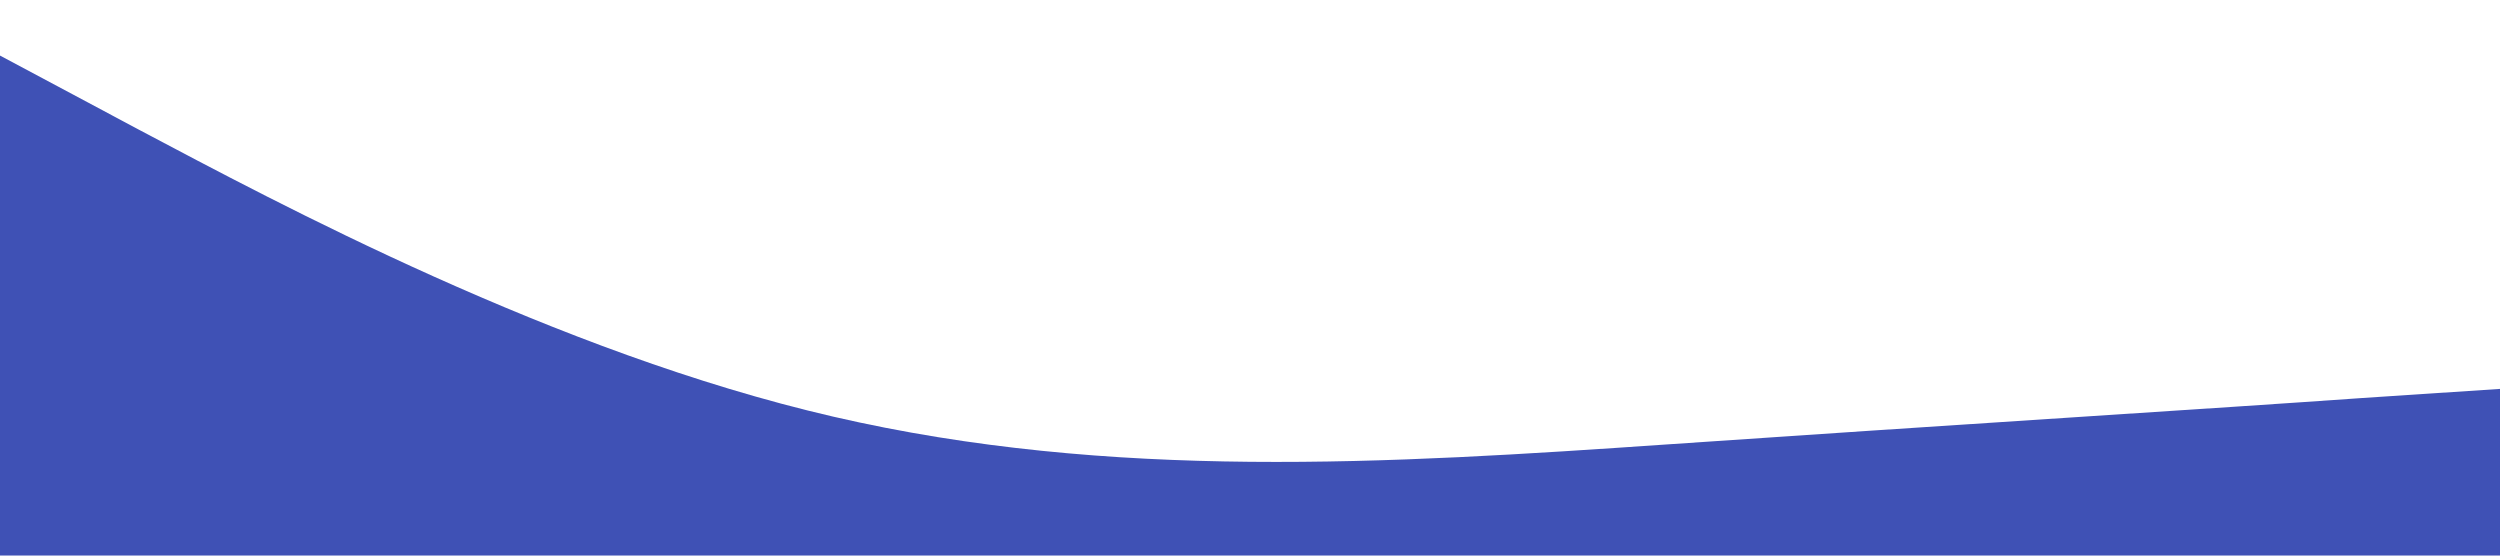 <?xml version="1.0" standalone="no"?><svg xmlns="http://www.w3.org/2000/svg" viewBox="0 0 1440 320"><path fill="#3F51B5" fill-opacity="1" d="M0,32L80,74.7C160,117,320,203,480,240C640,277,800,267,960,256C1120,245,1280,235,1360,229.3L1440,224L1440,320L1360,320C1280,320,1120,320,960,320C800,320,640,320,480,320C320,320,160,320,80,320L0,320Z"></path></svg>